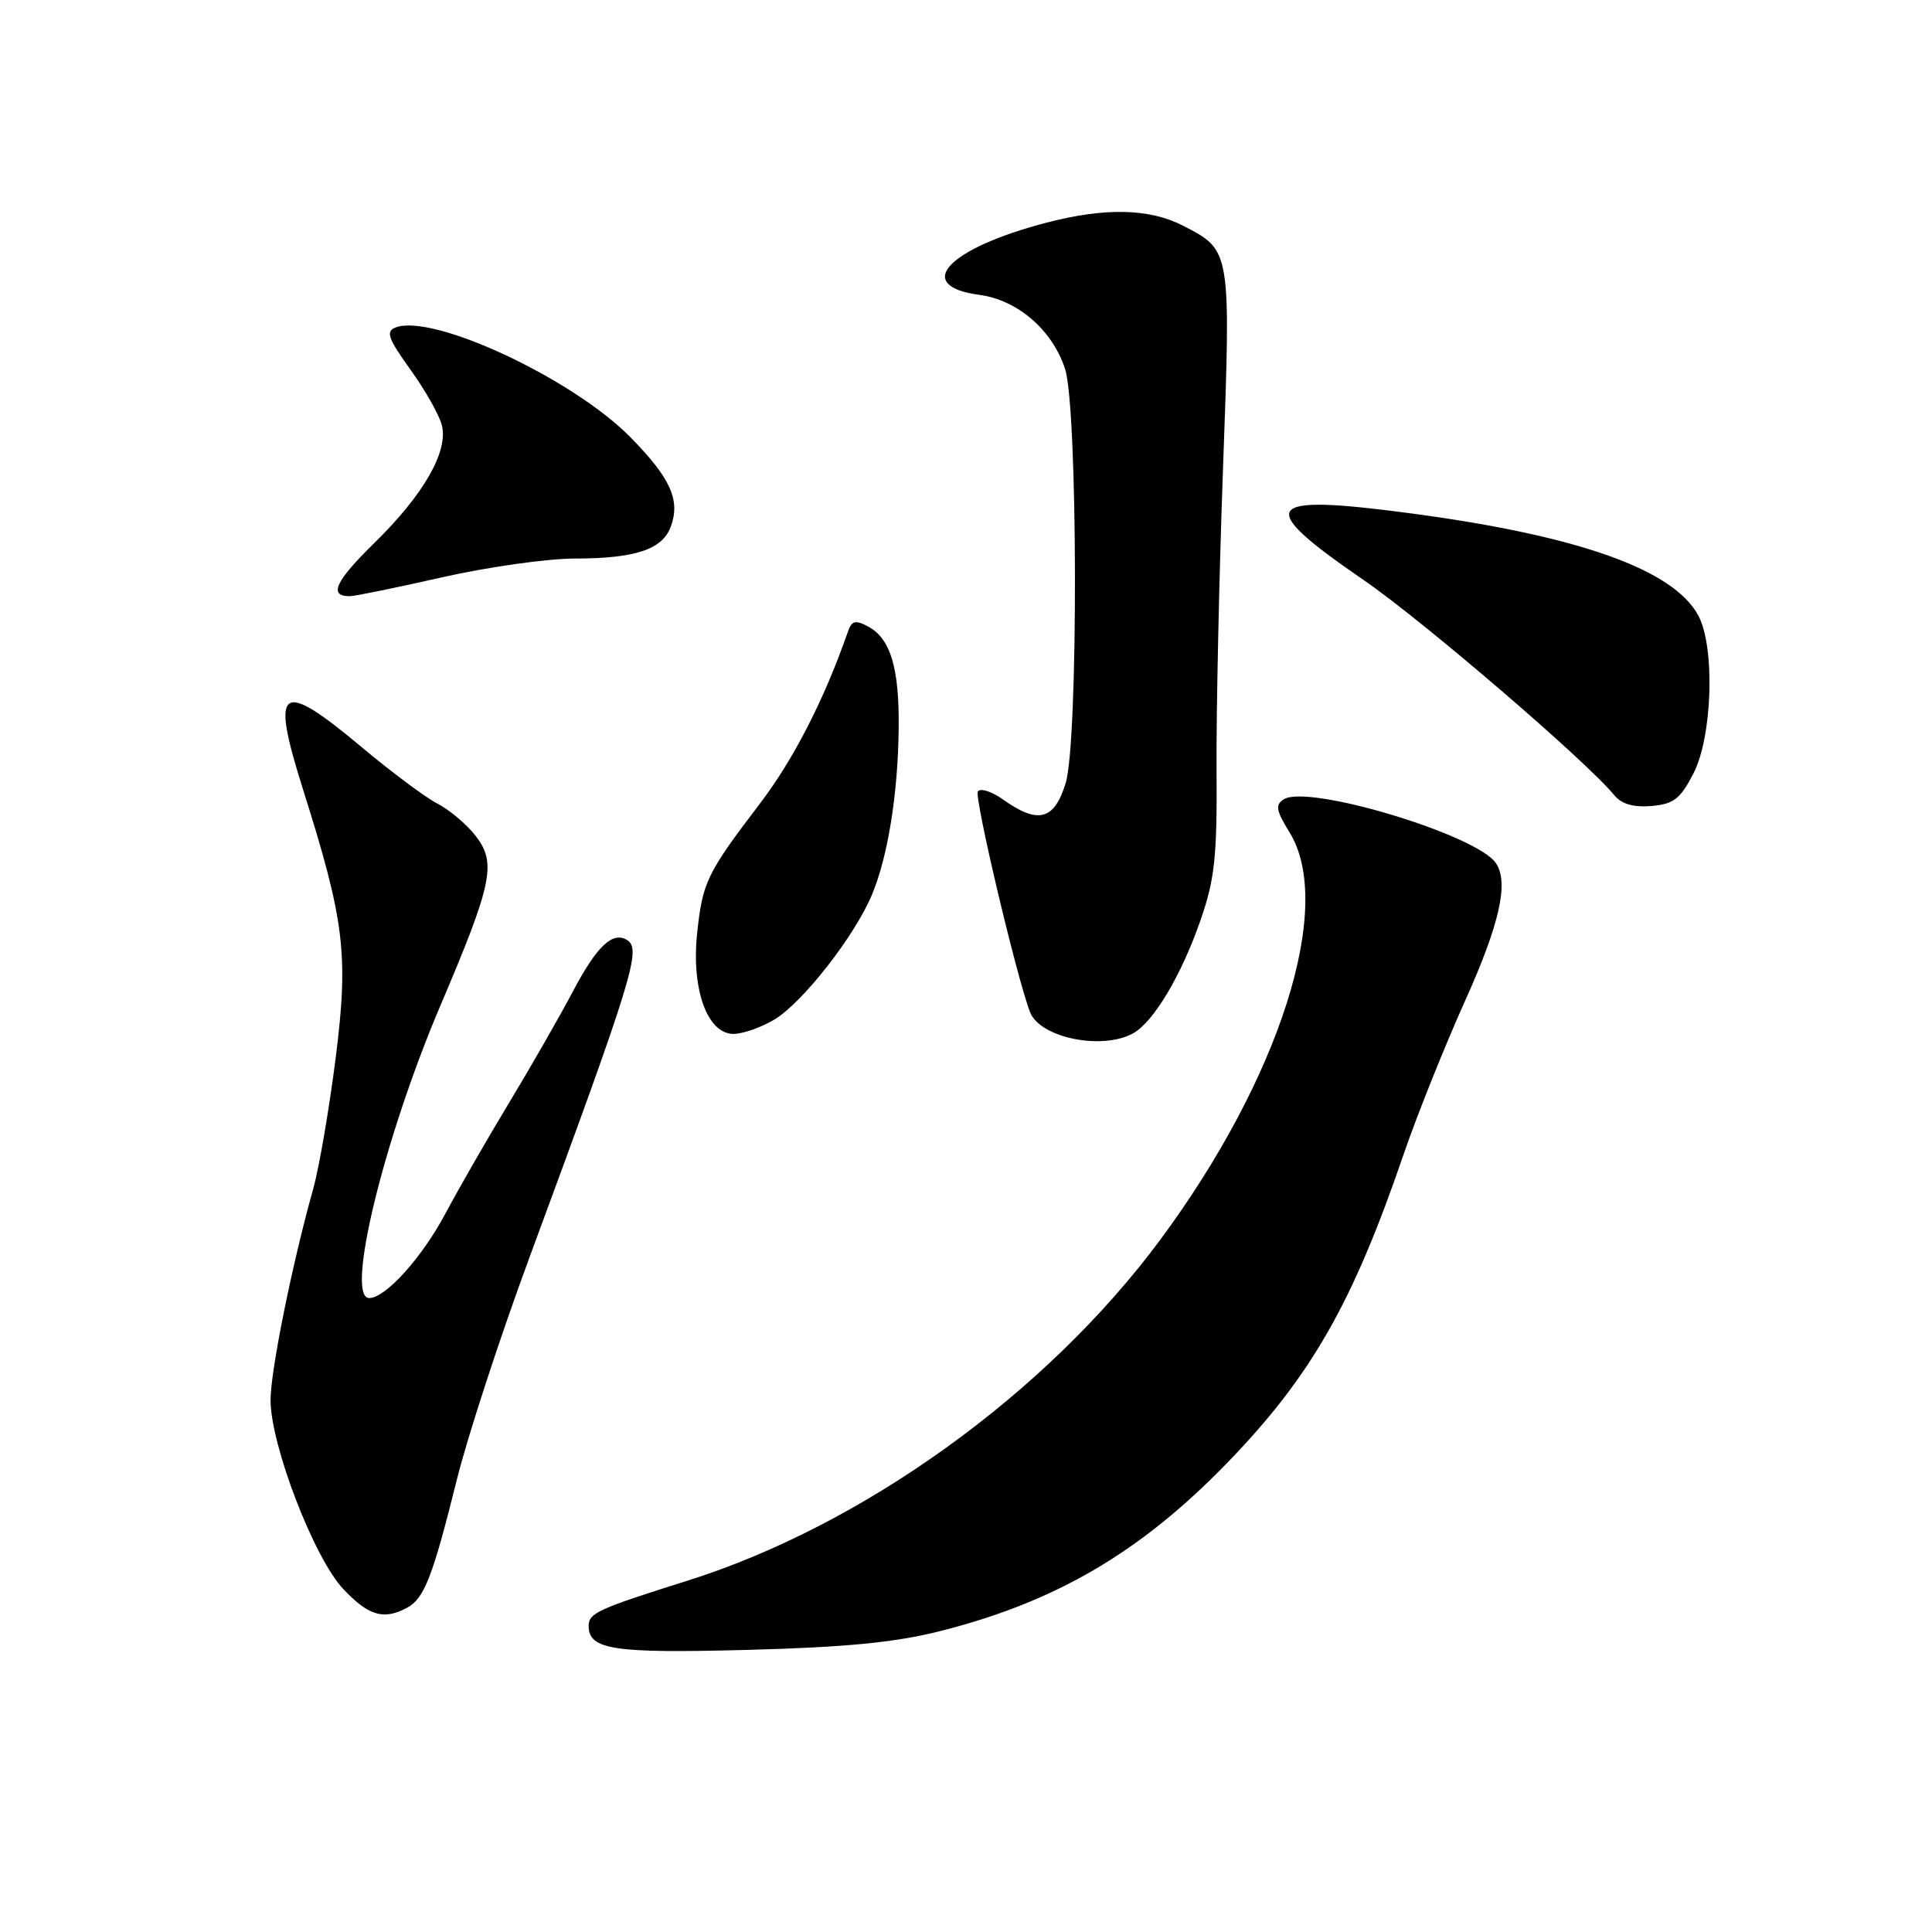 <?xml version="1.0" encoding="UTF-8" standalone="no"?>
<!DOCTYPE svg PUBLIC "-//W3C//DTD SVG 1.1//EN" "http://www.w3.org/Graphics/SVG/1.1/DTD/svg11.dtd" >
<svg xmlns="http://www.w3.org/2000/svg" xmlns:xlink="http://www.w3.org/1999/xlink" version="1.1" viewBox="0 0 256 256">
 <g >
 <path fill="currentColor"
d=" M 124.50 216.15 C 139.89 212.27 151.12 205.69 162.61 193.84 C 173.71 182.37 179.21 172.76 185.97 153.00 C 187.76 147.78 191.43 138.62 194.11 132.66 C 198.70 122.48 199.95 116.97 198.23 114.39 C 195.75 110.63 173.33 103.88 170.11 105.91 C 168.95 106.64 169.08 107.39 170.86 110.27 C 176.88 120.01 169.63 142.84 153.70 164.33 C 138.63 184.65 114.33 202.15 91.00 209.48 C 79.26 213.17 78.00 213.75 78.00 215.43 C 78.00 218.60 81.23 219.09 99.00 218.62 C 111.99 218.28 118.56 217.64 124.50 216.15 Z  M 53.93 213.04 C 56.21 211.82 57.32 208.98 60.53 196.08 C 61.95 190.35 66.29 177.07 70.17 166.58 C 83.91 129.38 85.02 125.75 83.09 124.56 C 81.18 123.38 79.09 125.35 75.94 131.32 C 74.14 134.72 70.36 141.32 67.53 146.00 C 64.70 150.68 60.87 157.34 59.02 160.80 C 55.91 166.65 51.08 172.00 48.92 172.00 C 45.72 172.00 50.85 150.90 58.32 133.33 C 65.29 116.96 65.83 114.32 62.98 110.70 C 61.79 109.19 59.53 107.29 57.94 106.47 C 56.35 105.65 51.84 102.28 47.91 98.99 C 37.10 89.94 35.81 90.85 40.12 104.50 C 45.68 122.08 46.21 126.47 44.47 140.26 C 43.61 146.99 42.28 154.75 41.51 157.50 C 38.72 167.44 35.86 181.58 35.85 185.50 C 35.84 191.44 41.61 206.45 45.48 210.55 C 48.84 214.11 50.83 214.70 53.93 213.04 Z  M 150.08 136.96 C 152.82 135.49 156.55 129.25 159.11 121.83 C 160.97 116.46 161.28 113.46 161.20 102.00 C 161.15 94.58 161.53 76.68 162.05 62.24 C 163.11 33.04 163.14 33.20 156.79 29.92 C 152.33 27.61 146.43 27.48 138.68 29.50 C 125.54 32.92 120.92 37.88 129.77 39.07 C 134.83 39.75 139.42 43.70 141.12 48.86 C 142.82 54.02 142.90 98.19 141.21 103.75 C 139.72 108.66 137.56 109.25 132.97 105.98 C 131.42 104.87 129.89 104.38 129.57 104.88 C 129.08 105.68 134.74 129.62 136.49 134.12 C 137.79 137.49 145.92 139.18 150.08 136.96 Z  M 102.67 135.06 C 106.42 132.77 113.27 123.99 115.54 118.55 C 117.65 113.50 118.99 105.19 119.08 96.50 C 119.17 88.51 118.00 84.60 115.03 83.02 C 113.34 82.11 112.86 82.24 112.35 83.71 C 109.21 92.71 105.15 100.64 100.67 106.51 C 93.64 115.74 93.09 116.88 92.37 123.71 C 91.60 131.12 93.73 137.00 97.20 137.00 C 98.46 136.99 100.93 136.12 102.67 135.06 Z  M 224.37 102.53 C 226.91 97.63 227.28 85.77 225.04 81.57 C 221.77 75.47 209.19 70.99 187.00 68.03 C 167.20 65.39 166.14 66.87 180.68 76.85 C 188.53 82.24 210.19 100.84 213.91 105.38 C 214.88 106.55 216.45 107.00 218.82 106.80 C 221.76 106.55 222.65 105.86 224.37 102.53 Z  M 58.52 76.51 C 64.56 75.14 72.51 74.01 76.18 74.01 C 84.18 74.00 87.77 72.81 88.88 69.79 C 90.18 66.28 88.87 63.37 83.54 57.94 C 75.93 50.19 57.35 41.50 52.42 43.39 C 51.08 43.91 51.40 44.82 54.38 48.97 C 56.34 51.69 58.22 55.02 58.55 56.35 C 59.42 59.82 56.14 65.54 49.63 71.92 C 44.43 77.01 43.50 79.00 46.33 79.00 C 46.99 79.00 52.48 77.88 58.52 76.51 Z "/>
</g>
</svg>